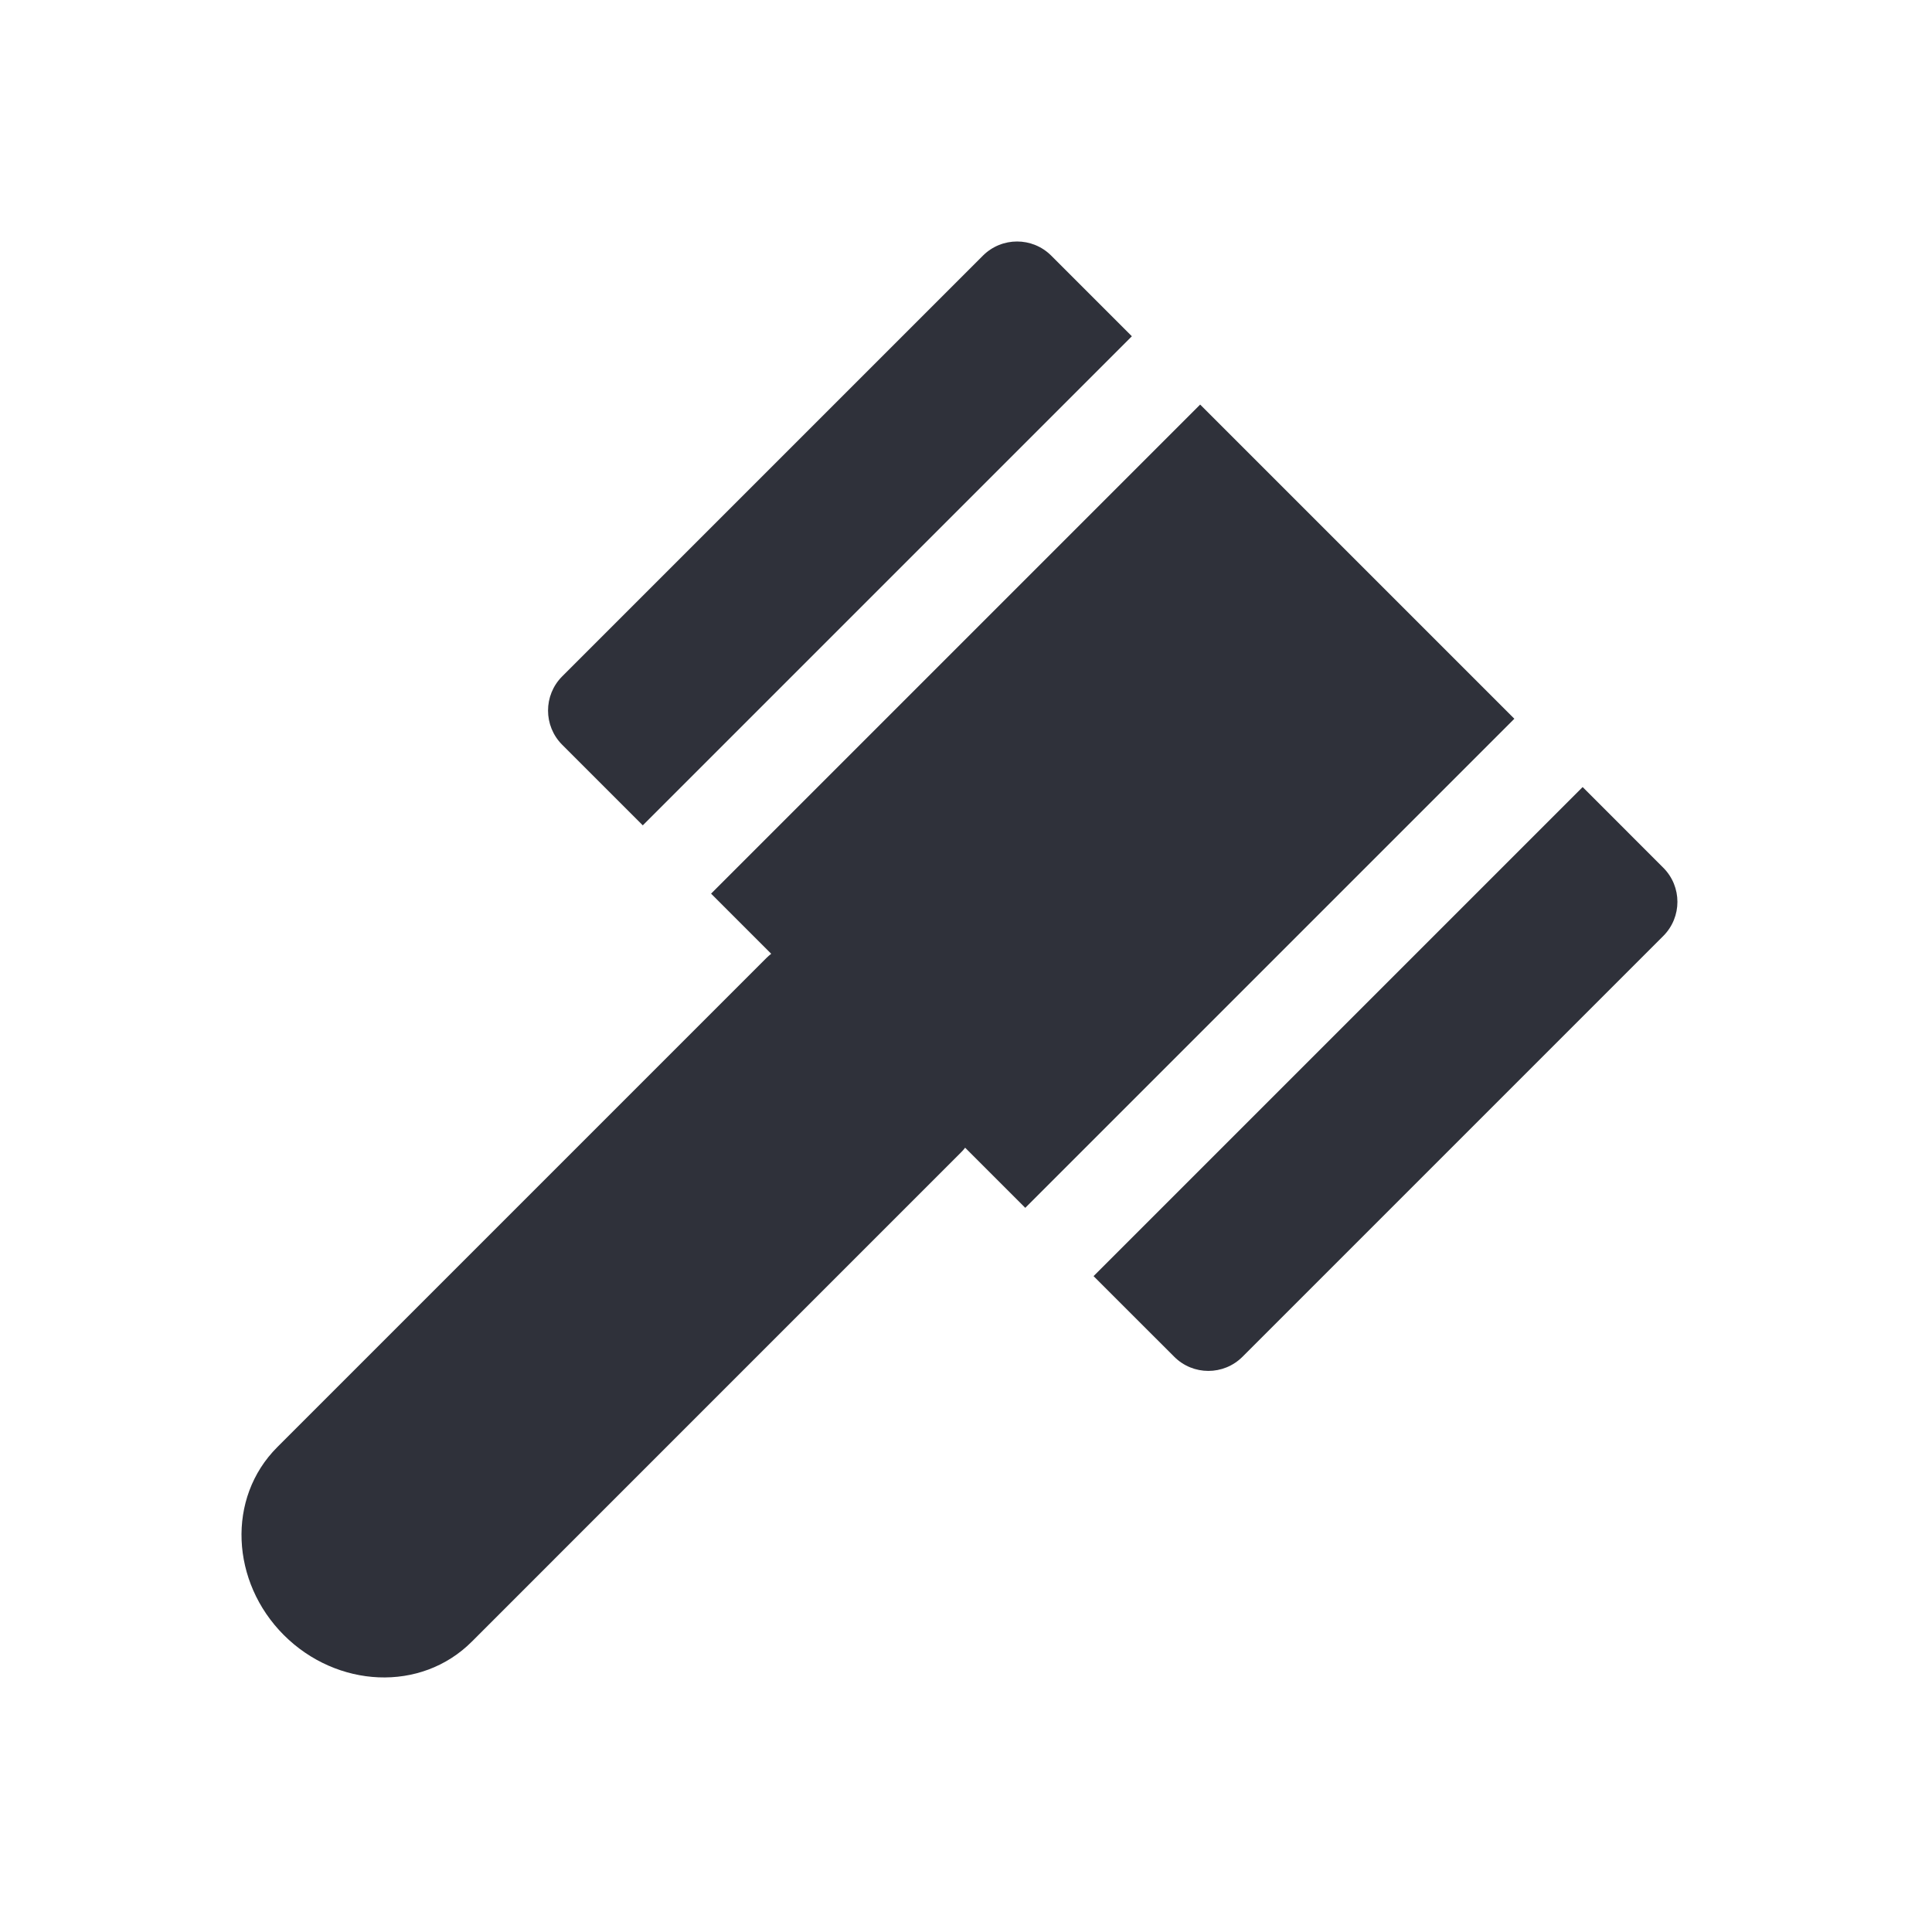 <?xml version="1.0" encoding="UTF-8"?>
<svg width="40px" height="40px" viewBox="0 0 40 40" version="1.1" xmlns="http://www.w3.org/2000/svg" xmlns:xlink="http://www.w3.org/1999/xlink">
    <!-- Generator: Sketch 59.1 (86144) - https://sketch.com -->
    <title>Vector Files/40x40/Flattened/States/Bid Hammer (Filled)</title>
    <desc>Created with Sketch.</desc>
    <g id="40x40/Flattened/States/Bid-Hammer-(Filled)" stroke="none" stroke-width="1" fill="none" fill-rule="evenodd">
        <path d="M19.982,23.762 C19.956,23.797 19.927,23.83 19.895,23.861 L9.769,33.988 C8.714,35.044 6.974,34.949 5.876,33.852 C4.781,32.756 4.686,31.016 5.741,29.961 L15.868,19.834 C15.899,19.803 15.933,19.774 15.967,19.747 L14.722,18.502 L24.848,8.376 L31.353,14.881 L21.227,25.007 L19.982,23.762 L19.982,23.762 Z M22.641,26.421 L32.767,16.295 L34.436,17.965 C34.827,18.355 34.827,18.988 34.436,19.379 L25.725,28.09 C25.334,28.481 24.701,28.481 24.311,28.09 L22.641,26.421 L22.641,26.421 Z M13.308,17.088 L11.639,15.419 C11.249,15.028 11.249,14.395 11.639,14.004 L20.35,5.293 C20.741,4.902 21.374,4.902 21.765,5.293 L23.434,6.962 L13.308,17.088 L13.308,17.088 Z" id="Bid-Hammer-(Filled)" fill="#2F313A" fill-rule="nonzero"></path>
    </g>
</svg>
